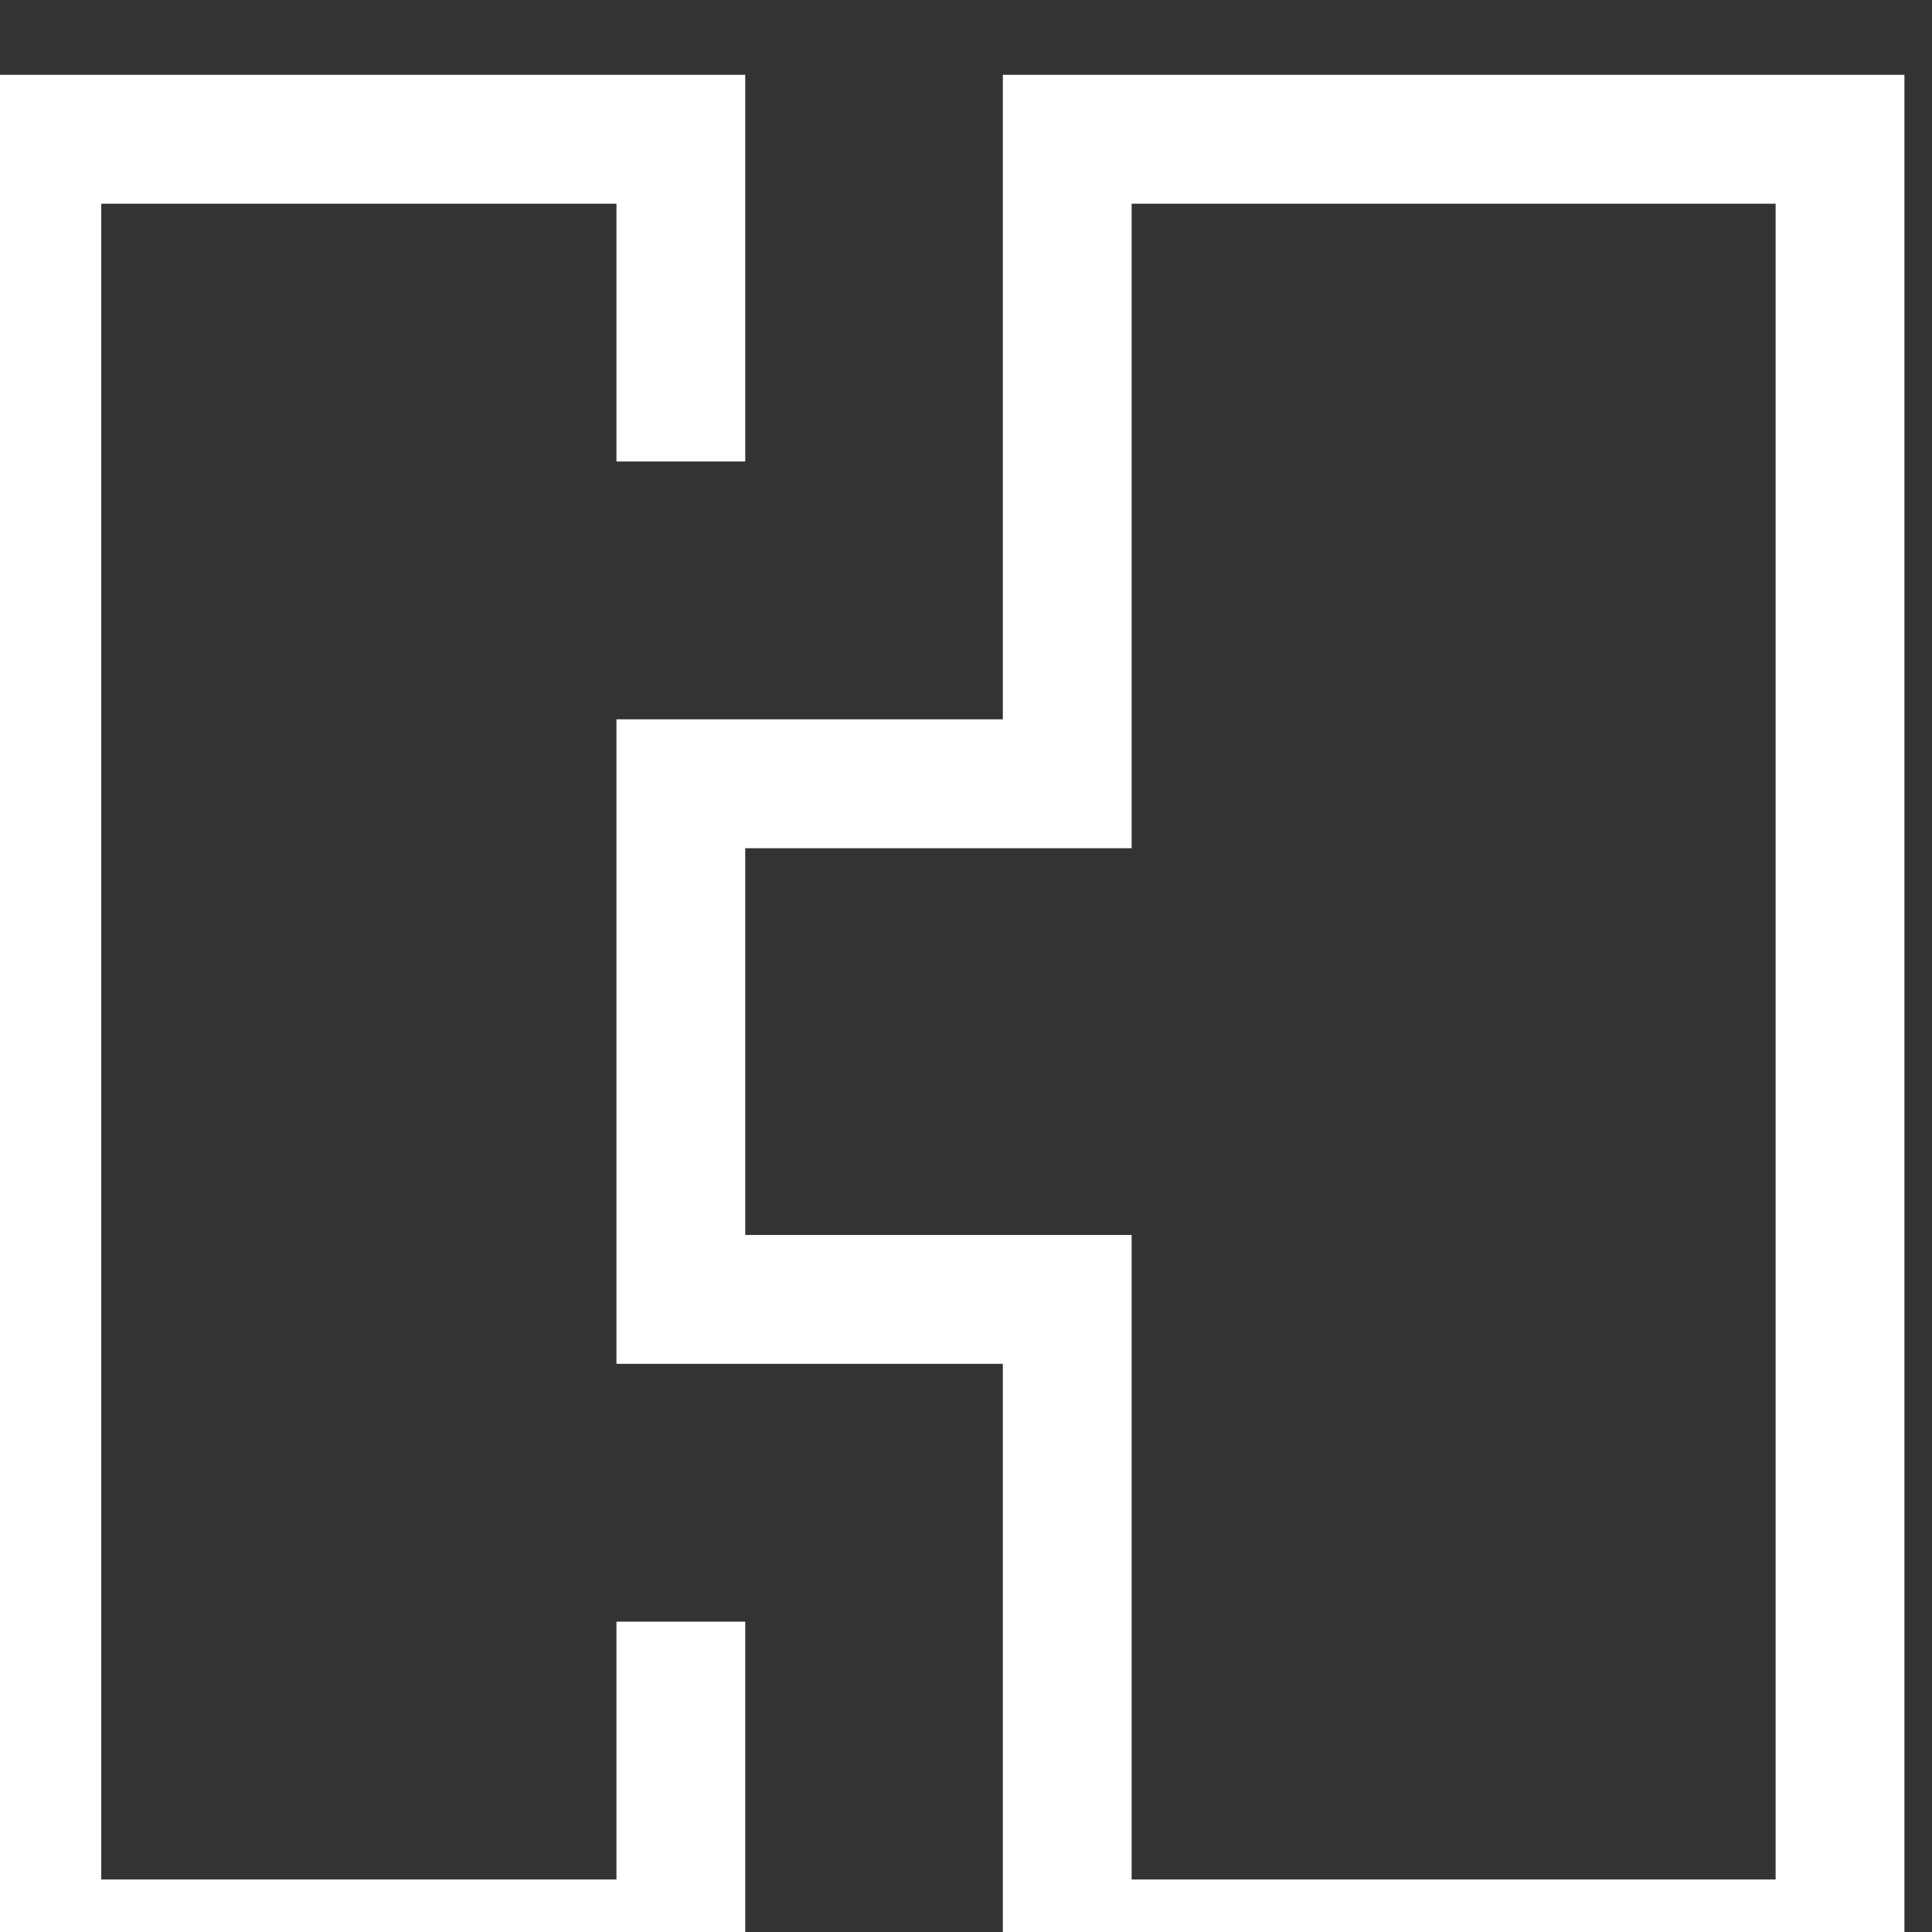 <?xml version="1.0" encoding="UTF-8" standalone="no"?>
<!DOCTYPE svg PUBLIC "-//W3C//DTD SVG 1.1//EN" "http://www.w3.org/Graphics/SVG/1.1/DTD/svg11.dtd">
<svg width="100%" height="100%" viewBox="0 0 15 15" version="1.1" xmlns="http://www.w3.org/2000/svg" xmlns:xlink="http://www.w3.org/1999/xlink" xml:space="preserve" xmlns:serif="http://www.serif.com/" style="fill-rule:evenodd;clip-rule:evenodd;stroke-linejoin:round;stroke-miterlimit:2;">
    <rect x="0" y="0" width="15" height="15" fill="#333333" stroke="none"/>
    <g transform="matrix(1,0,0,1,-923,-800)">
        <g transform="matrix(0.995,0,0,1.014,584.929,21.271)">
            <g transform="matrix(1.005,0,0,0.987,-3118.65,158.584)">
                <path d="M3447,627L3450,627L3450,632L3455,632L3455,619L3450,619L3450,624L3447,624L3447,627ZM3442,632L3446,632L3446,630L3447,630L3447,633L3441,633L3441,618L3447,618L3447,621L3446,621L3446,619L3442,619L3442,632ZM3456,633L3449,633L3449,628L3447,628L3446,628L3446,623L3449,623L3449,618L3456,618L3456,633Z" style="fill:white;"/>
            </g>
        </g>
    </g>
</svg>
